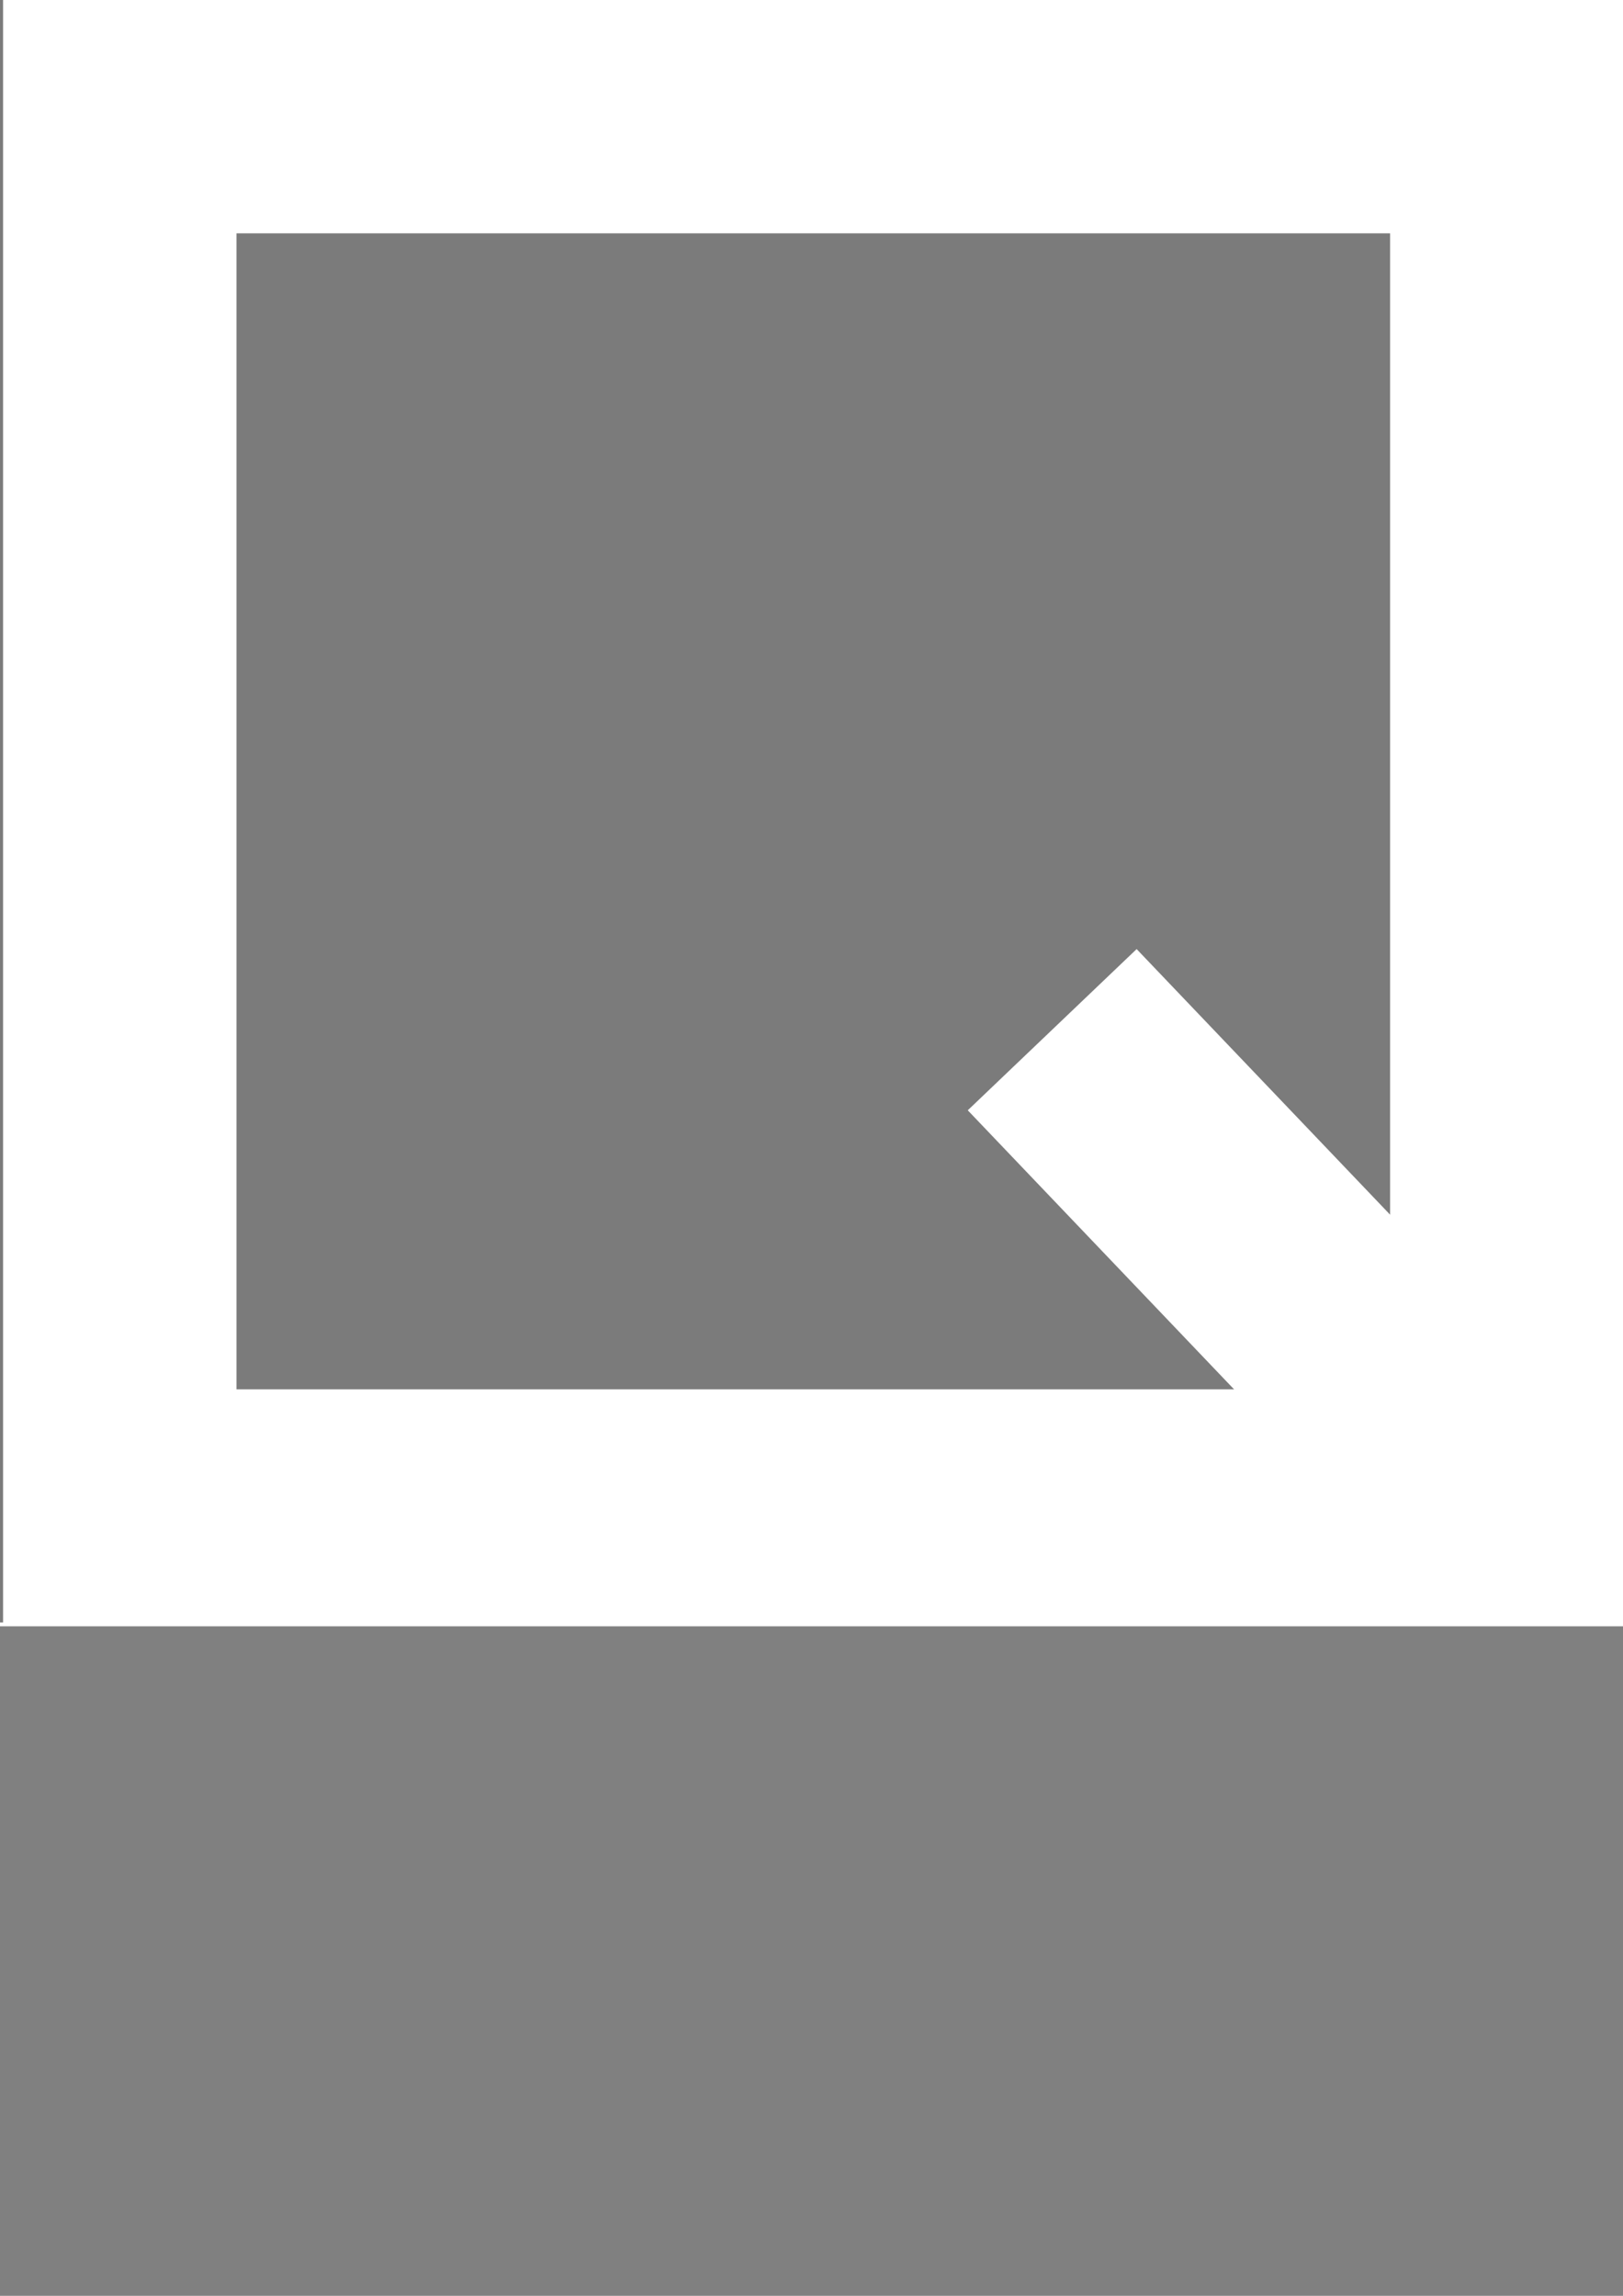 <?xml version="1.0" encoding="UTF-8" standalone="no"?>
<!-- Created with Inkscape (http://www.inkscape.org/) -->

<svg
   xmlns:dc="http://purl.org/dc/elements/1.1/"
   xmlns:cc="http://creativecommons.org/ns#"
   xmlns:rdf="http://www.w3.org/1999/02/22-rdf-syntax-ns#"
   xmlns:svg="http://www.w3.org/2000/svg"
   xmlns="http://www.w3.org/2000/svg"
   xmlns:sodipodi="http://sodipodi.sourceforge.net/DTD/sodipodi-0.dtd"
   xmlns:inkscape="http://www.inkscape.org/namespaces/inkscape"
   width="210mm"
   height="297mm"
   viewBox="0 0 210 297"
   version="1.1"
   id="svg1068"
   inkscape:version="0.92.3 (2405546, 2018-03-11)"
   sodipodi:docname="sW7Lr82V-logo.svg">
  <rect x="0" y="0" width="210" height="297" fill="#808080" stroke="none"/>
  <defs
     id="defs1062" />
  <sodipodi:namedview
     id="base"
     pagecolor="#ffffff"
     bordercolor="#666666"
     borderopacity="1.0"
     inkscape:pageopacity="0.0"
     inkscape:pageshadow="2"
     inkscape:zoom="0.98994949"
     inkscape:cx="426.94147"
     inkscape:cy="710.95938"
     inkscape:document-units="mm"
     inkscape:current-layer="layer1"
     showgrid="false"
     inkscape:window-width="1920"
     inkscape:window-height="1017"
     inkscape:window-x="1912"
     inkscape:window-y="-8"
     inkscape:window-maximized="1" />
  <g
     inkscape:label="Layer 1"
     inkscape:groupmode="layer"
     id="layer1">
    <rect
       style="opacity:1;fill:#000000;fill-opacity:0.039;stroke:#ffffff;stroke-width:0.5;stroke-miterlimit:4;stroke-dasharray:none;stroke-dashoffset:0;stroke-opacity:1"
       id="rect1623"
       width="212.212"
       height="210.608"
       x="-0.535"
       y="-0.471" />
    <rect
       style="opacity:1;fill:none;fill-opacity:1;stroke:#ffffff;stroke-width:30.205;stroke-miterlimit:4;stroke-dasharray:none;stroke-dashoffset:0;stroke-opacity:1"
       id="rect6541"
       width="179.469"
       height="179.753"
       x="15.499"
       y="15.083" />
    <path
       style="fill:none;stroke:#ffffff;stroke-width:30.205;stroke-linecap:butt;stroke-linejoin:miter;stroke-miterlimit:4;stroke-dasharray:none;stroke-opacity:1"
       d="m 194.968,194.836 -58.824,-61.629"
       id="path6543"
       inkscape:connector-curvature="0" />
  </g>
</svg>
